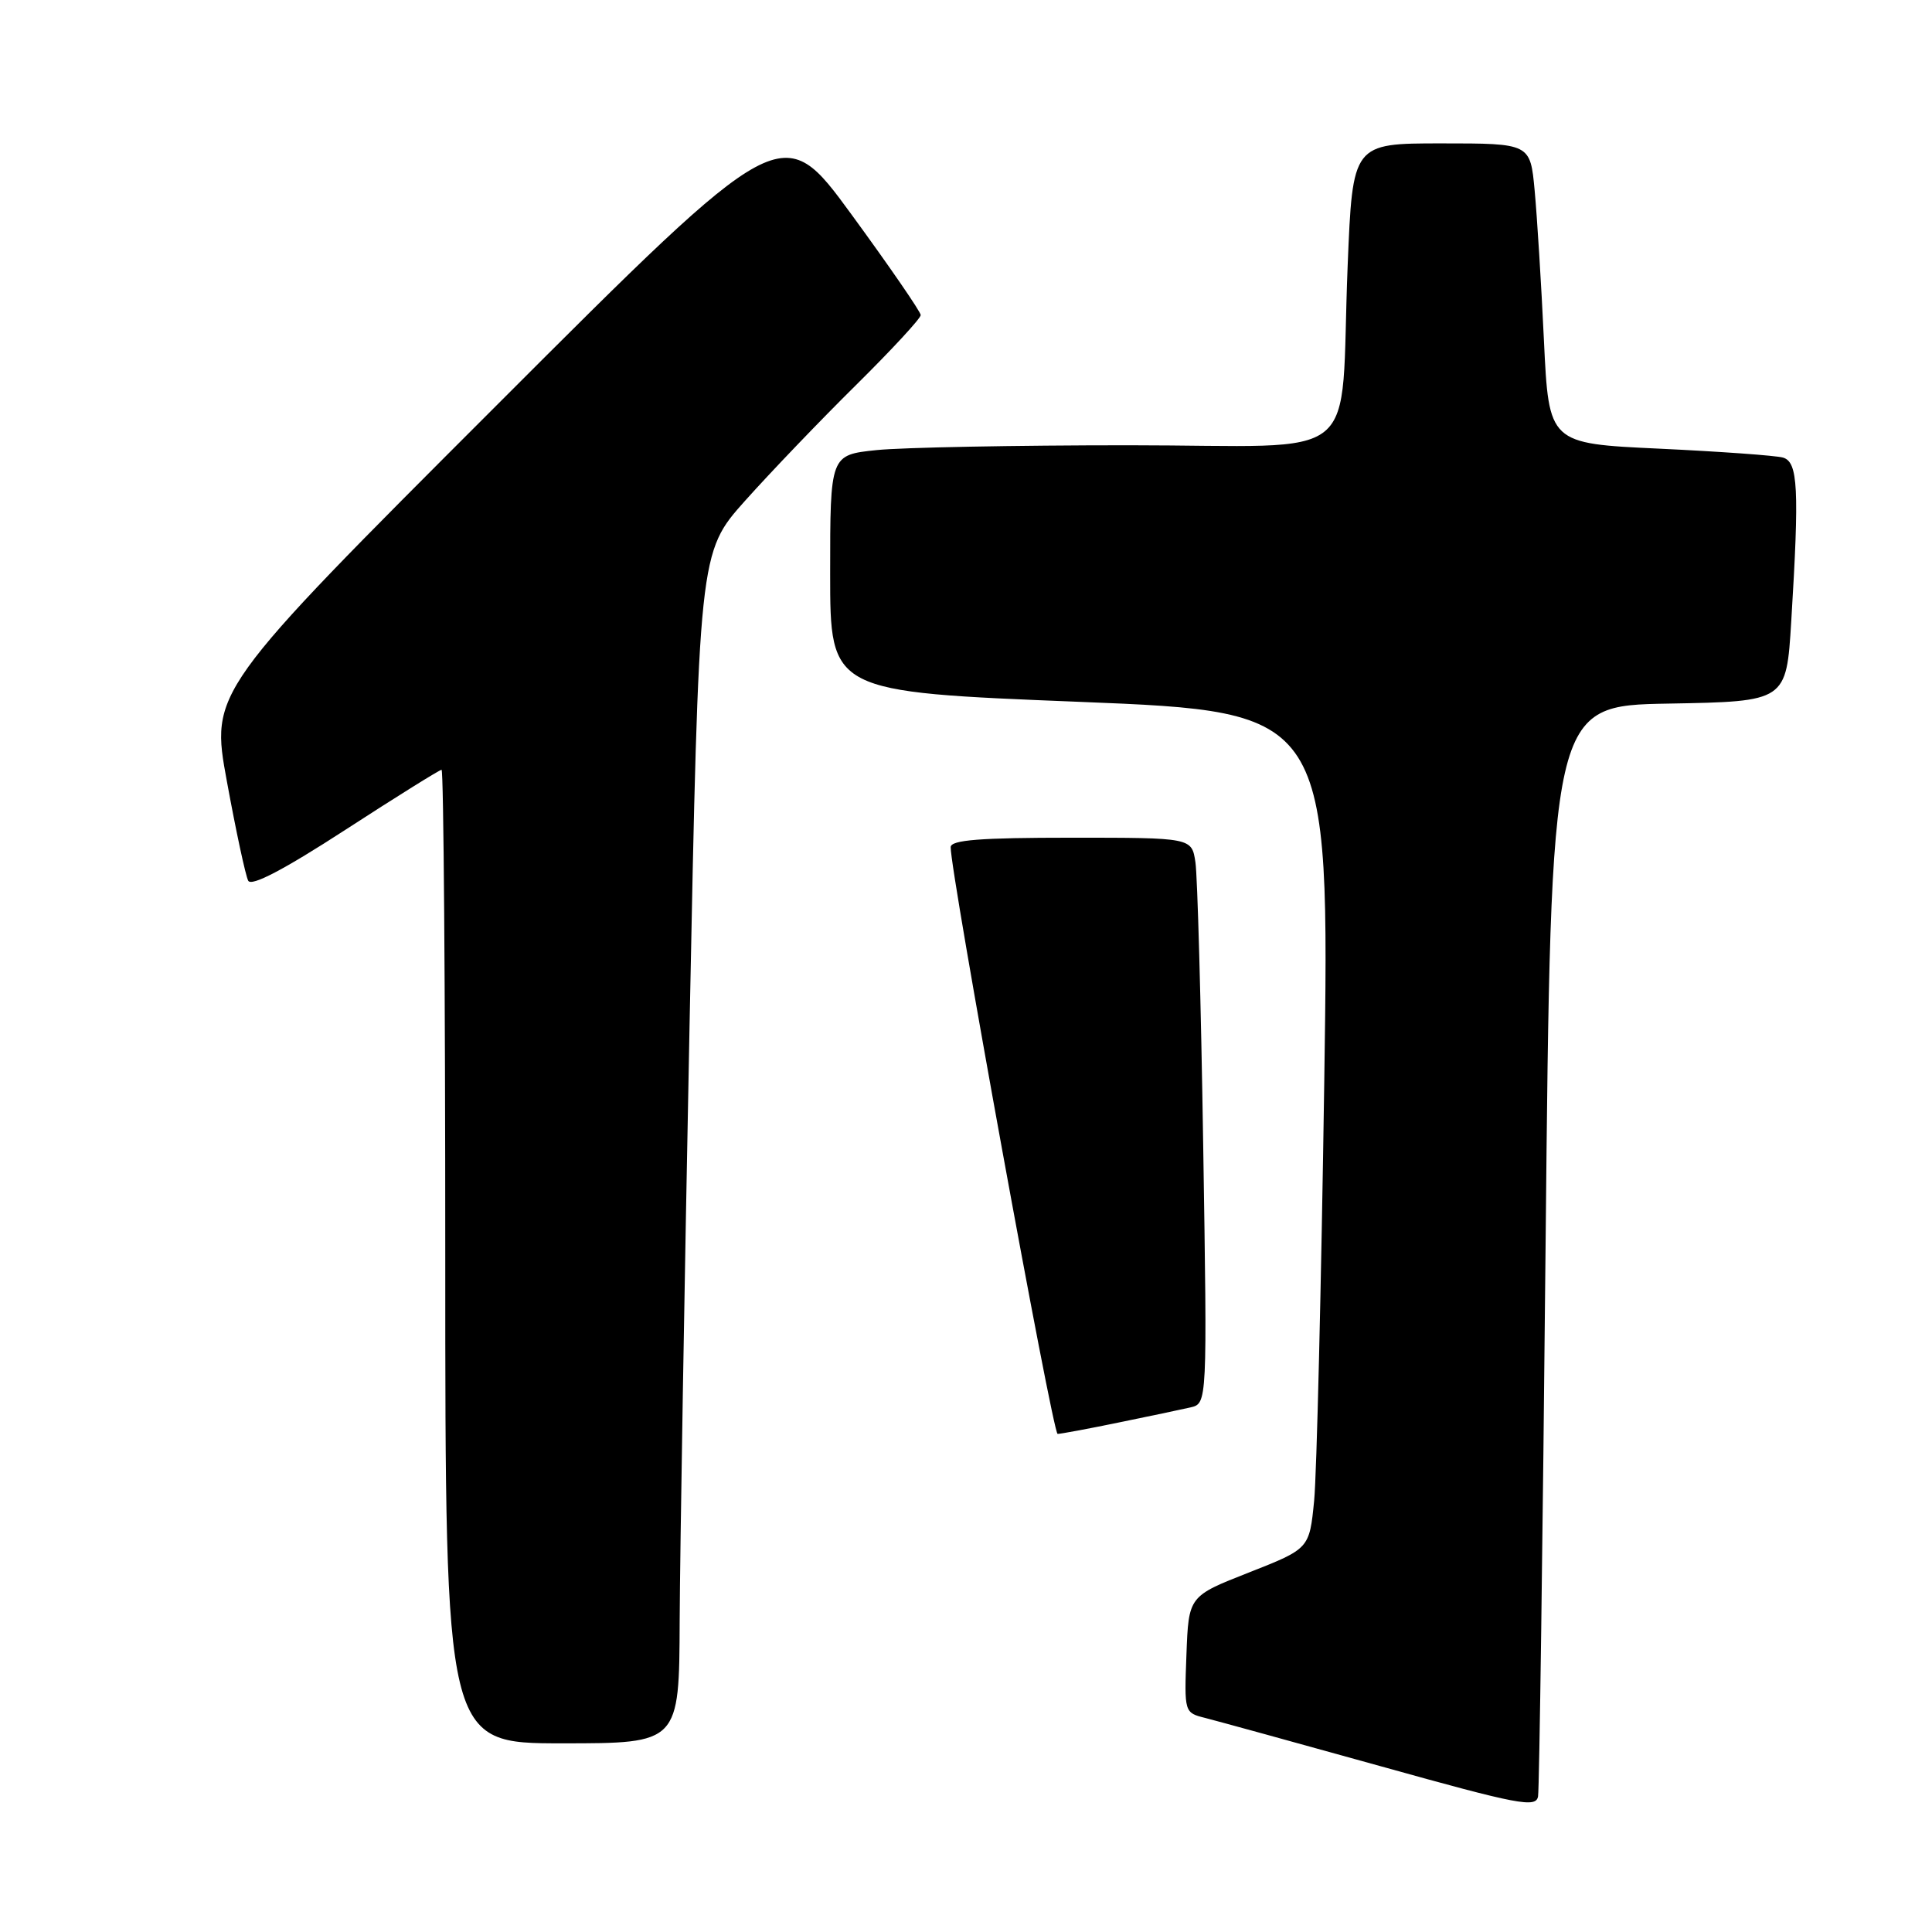 <?xml version="1.0" encoding="UTF-8" standalone="no"?>
<!DOCTYPE svg PUBLIC "-//W3C//DTD SVG 1.1//EN" "http://www.w3.org/Graphics/SVG/1.1/DTD/svg11.dtd" >
<svg xmlns="http://www.w3.org/2000/svg" xmlns:xlink="http://www.w3.org/1999/xlink" version="1.1" viewBox="0 0 256 256">
 <g >
 <path fill="currentColor"
d=" M 204.80 164.89 C 205.50 93.50 205.50 93.50 221.10 93.23 C 236.70 92.95 236.70 92.95 237.35 82.32 C 238.43 64.68 238.25 61.21 236.25 60.63 C 235.29 60.36 227.91 59.83 219.86 59.45 C 205.23 58.77 205.23 58.77 204.58 45.13 C 204.23 37.64 203.67 28.69 203.35 25.25 C 202.77 19.00 202.77 19.00 191.00 19.00 C 179.23 19.00 179.23 19.00 178.57 35.25 C 177.49 62.03 181.19 59.00 149.56 59.00 C 134.56 59.00 119.53 59.29 116.15 59.64 C 110.00 60.28 110.00 60.28 110.00 75.98 C 110.00 91.68 110.00 91.68 143.10 93.00 C 176.19 94.33 176.19 94.33 175.47 143.41 C 175.07 170.41 174.47 195.36 174.13 198.86 C 173.50 205.21 173.50 205.21 165.50 208.36 C 157.50 211.50 157.50 211.50 157.21 219.22 C 156.92 226.93 156.92 226.94 159.71 227.64 C 161.24 228.03 171.72 230.91 183.00 234.05 C 201.27 239.15 203.53 239.58 203.80 238.03 C 203.97 237.07 204.42 204.16 204.80 164.89 Z  M 90.06 214.75 C 90.10 205.81 90.69 170.31 91.37 135.85 C 92.61 73.20 92.61 73.20 98.73 66.35 C 102.10 62.58 108.71 55.68 113.43 51.02 C 118.14 46.36 122.00 42.19 122.00 41.75 C 122.00 41.32 117.87 35.32 112.82 28.41 C 103.64 15.86 103.64 15.86 65.76 53.75 C 27.87 91.63 27.87 91.63 30.07 103.57 C 31.27 110.13 32.54 116.04 32.89 116.70 C 33.31 117.49 37.60 115.25 45.77 109.95 C 52.51 105.58 58.25 102.00 58.51 102.00 C 58.78 102.00 59.00 131.02 59.00 166.50 C 59.00 231.00 59.00 231.00 74.50 231.00 C 90.00 231.00 90.00 231.00 90.06 214.75 Z  M 148.18 188.50 C 152.21 187.68 156.51 186.77 157.74 186.49 C 159.97 185.97 159.97 185.97 159.43 151.73 C 159.14 132.91 158.67 116.04 158.40 114.25 C 157.91 111.00 157.91 111.00 141.95 111.00 C 129.87 111.00 125.99 111.30 125.97 112.25 C 125.89 115.38 139.49 190.00 140.14 190.00 C 140.54 190.00 144.16 189.33 148.18 188.50 Z "/>
</g>
</svg>